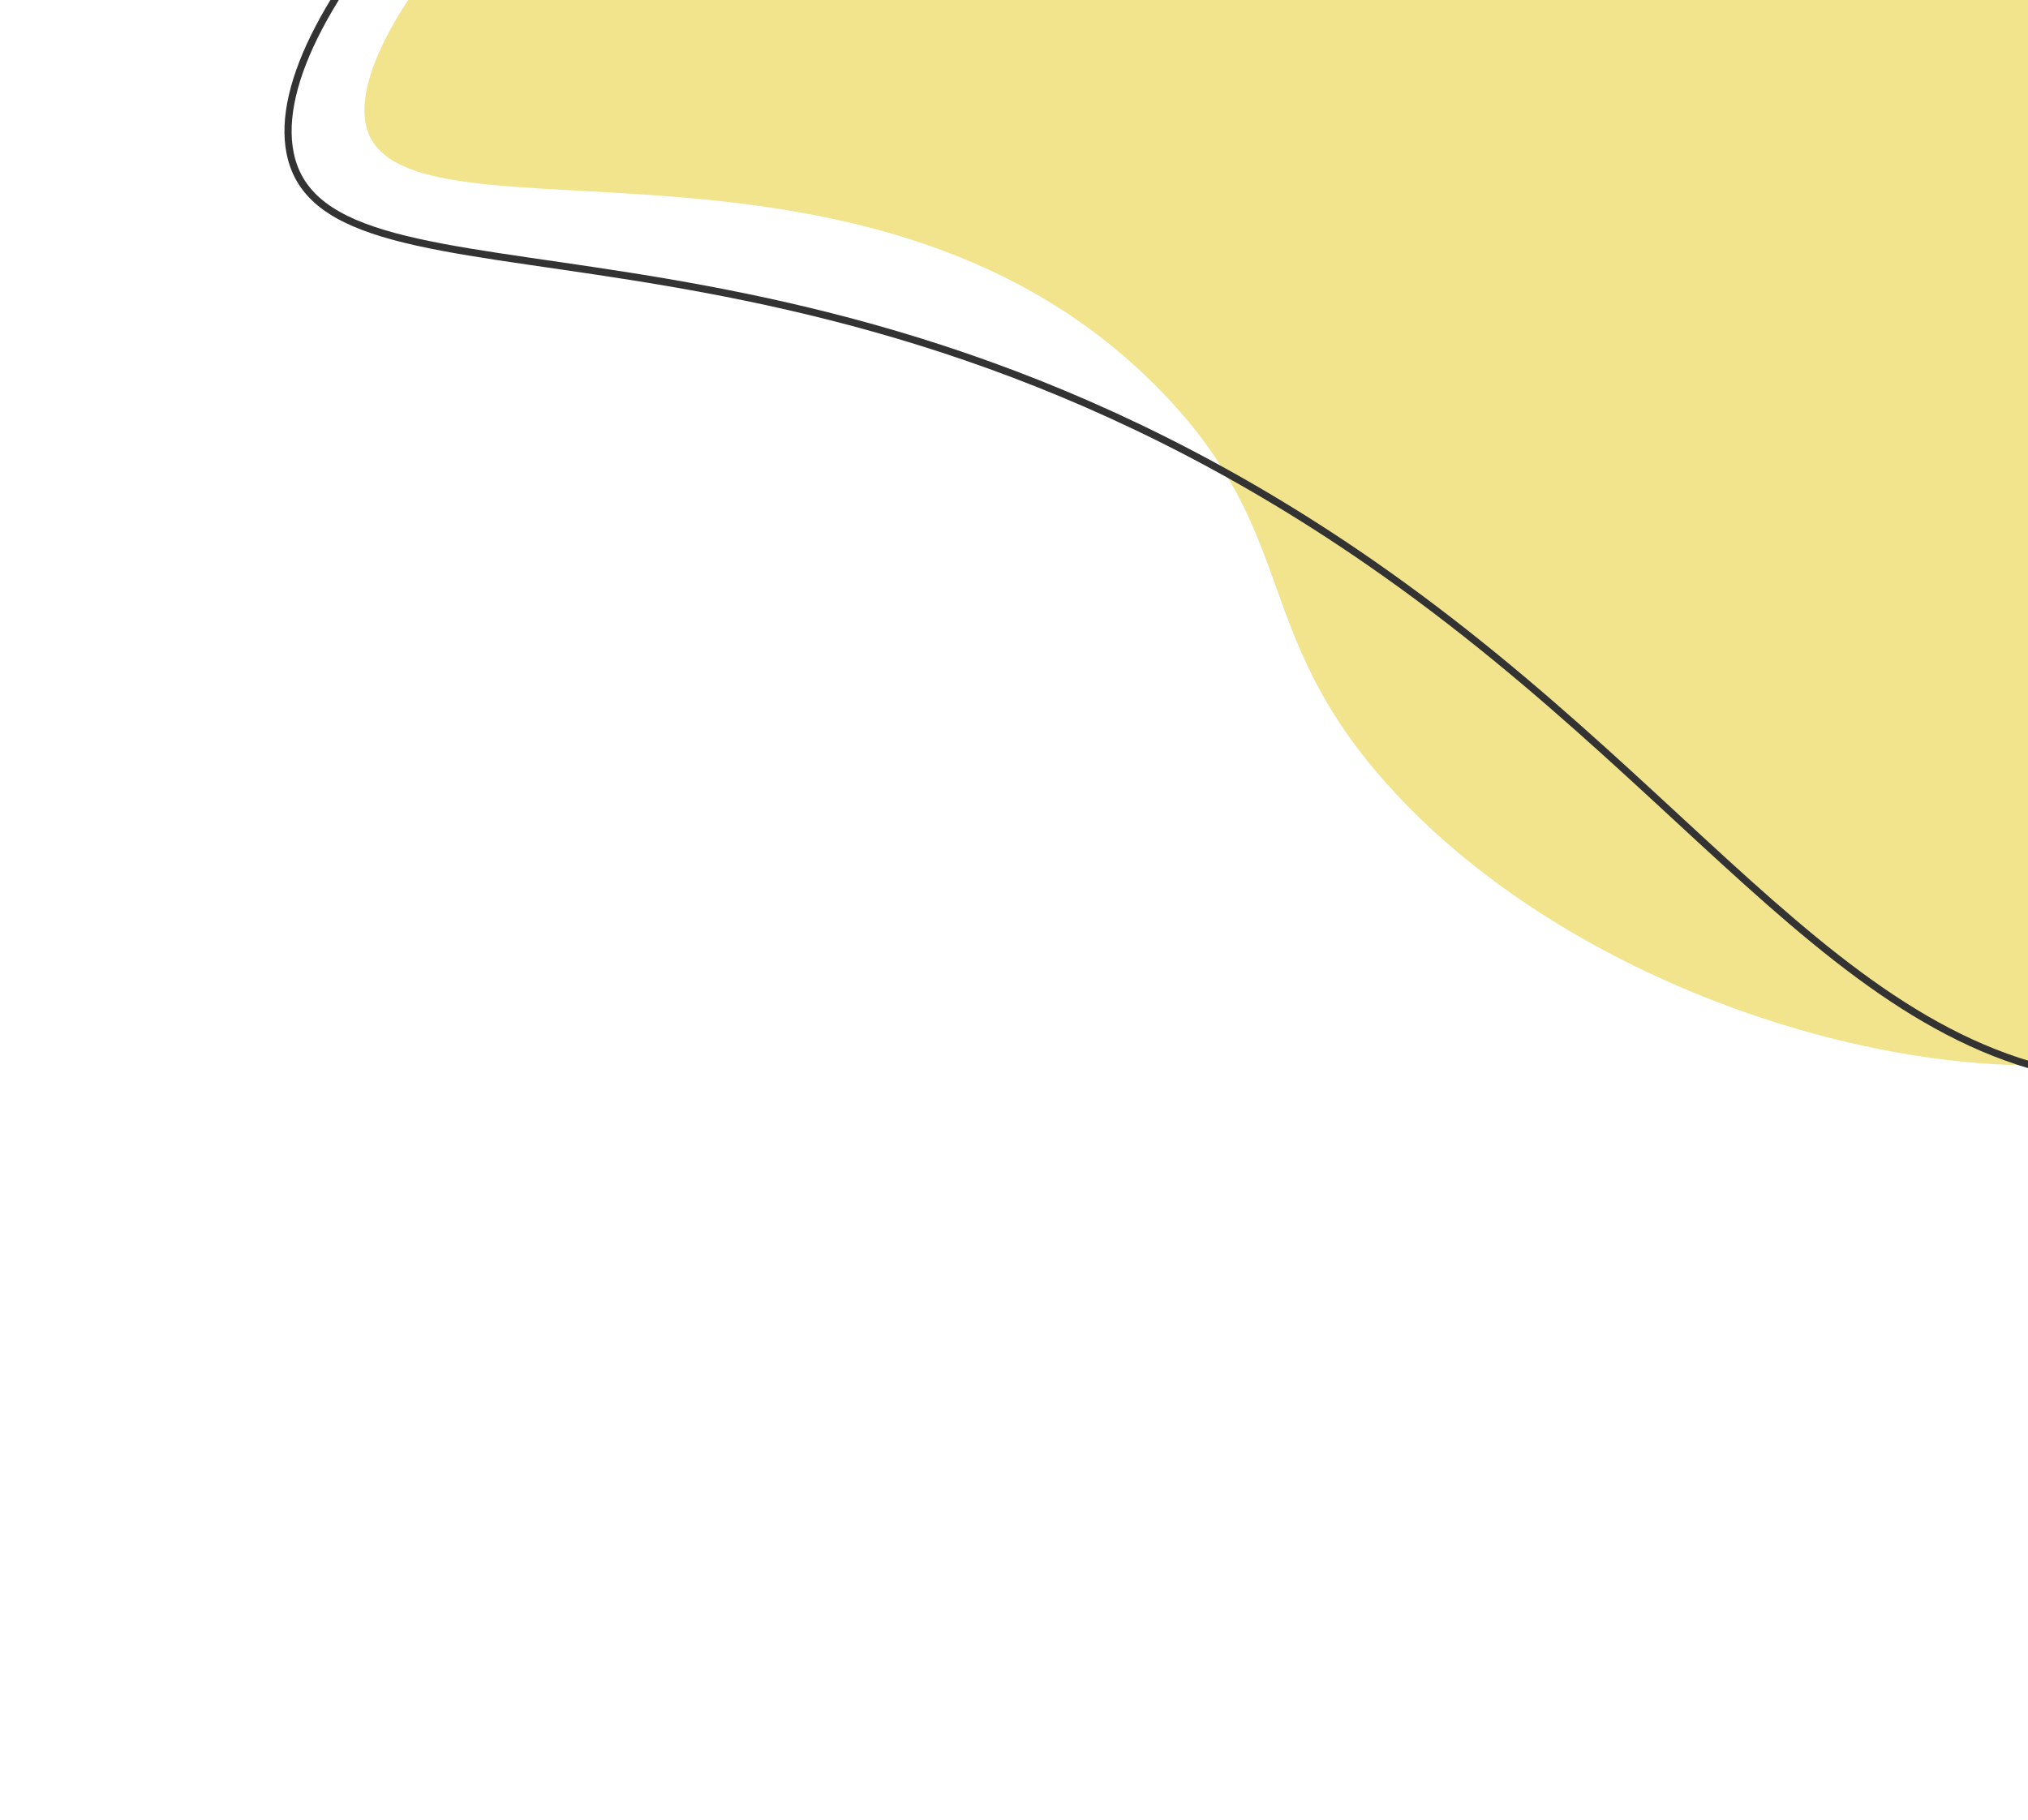 <svg width="283" height="254" viewBox="0 0 283 254" fill="none" xmlns="http://www.w3.org/2000/svg">
<g opacity="0.8" clip-path="url(#clip0)">
<path d="M51.263 18.169C56.963 35.724 122.403 13.096 162.437 55.029C181.275 74.763 174.664 88.035 193.225 109.066C226.264 146.526 296.791 160.704 319.195 137.299C352.018 103.016 310.117 -41.694 216.324 -65.542C133.173 -86.687 44.065 -3.985 51.263 18.169Z" fill="#EFDC70"/>
<path d="M40.489 21.387C45.504 46.131 111.717 23.38 191.301 78.587C240.769 112.905 261.096 153.543 303.52 150.867C305.169 150.761 333.455 148.582 350.621 128.103C388.733 82.633 357.548 -35.832 283.254 -75.893C180.629 -131.233 32.698 -17.059 40.489 21.387Z" stroke="black" stroke-miterlimit="10"/>
</g>
<defs>
<clipPath id="clip0">
<rect width="330.634" height="298.736" fill="white" transform="translate(266.883 -176) rotate(63.108)"/>
</clipPath>
</defs>
</svg>
